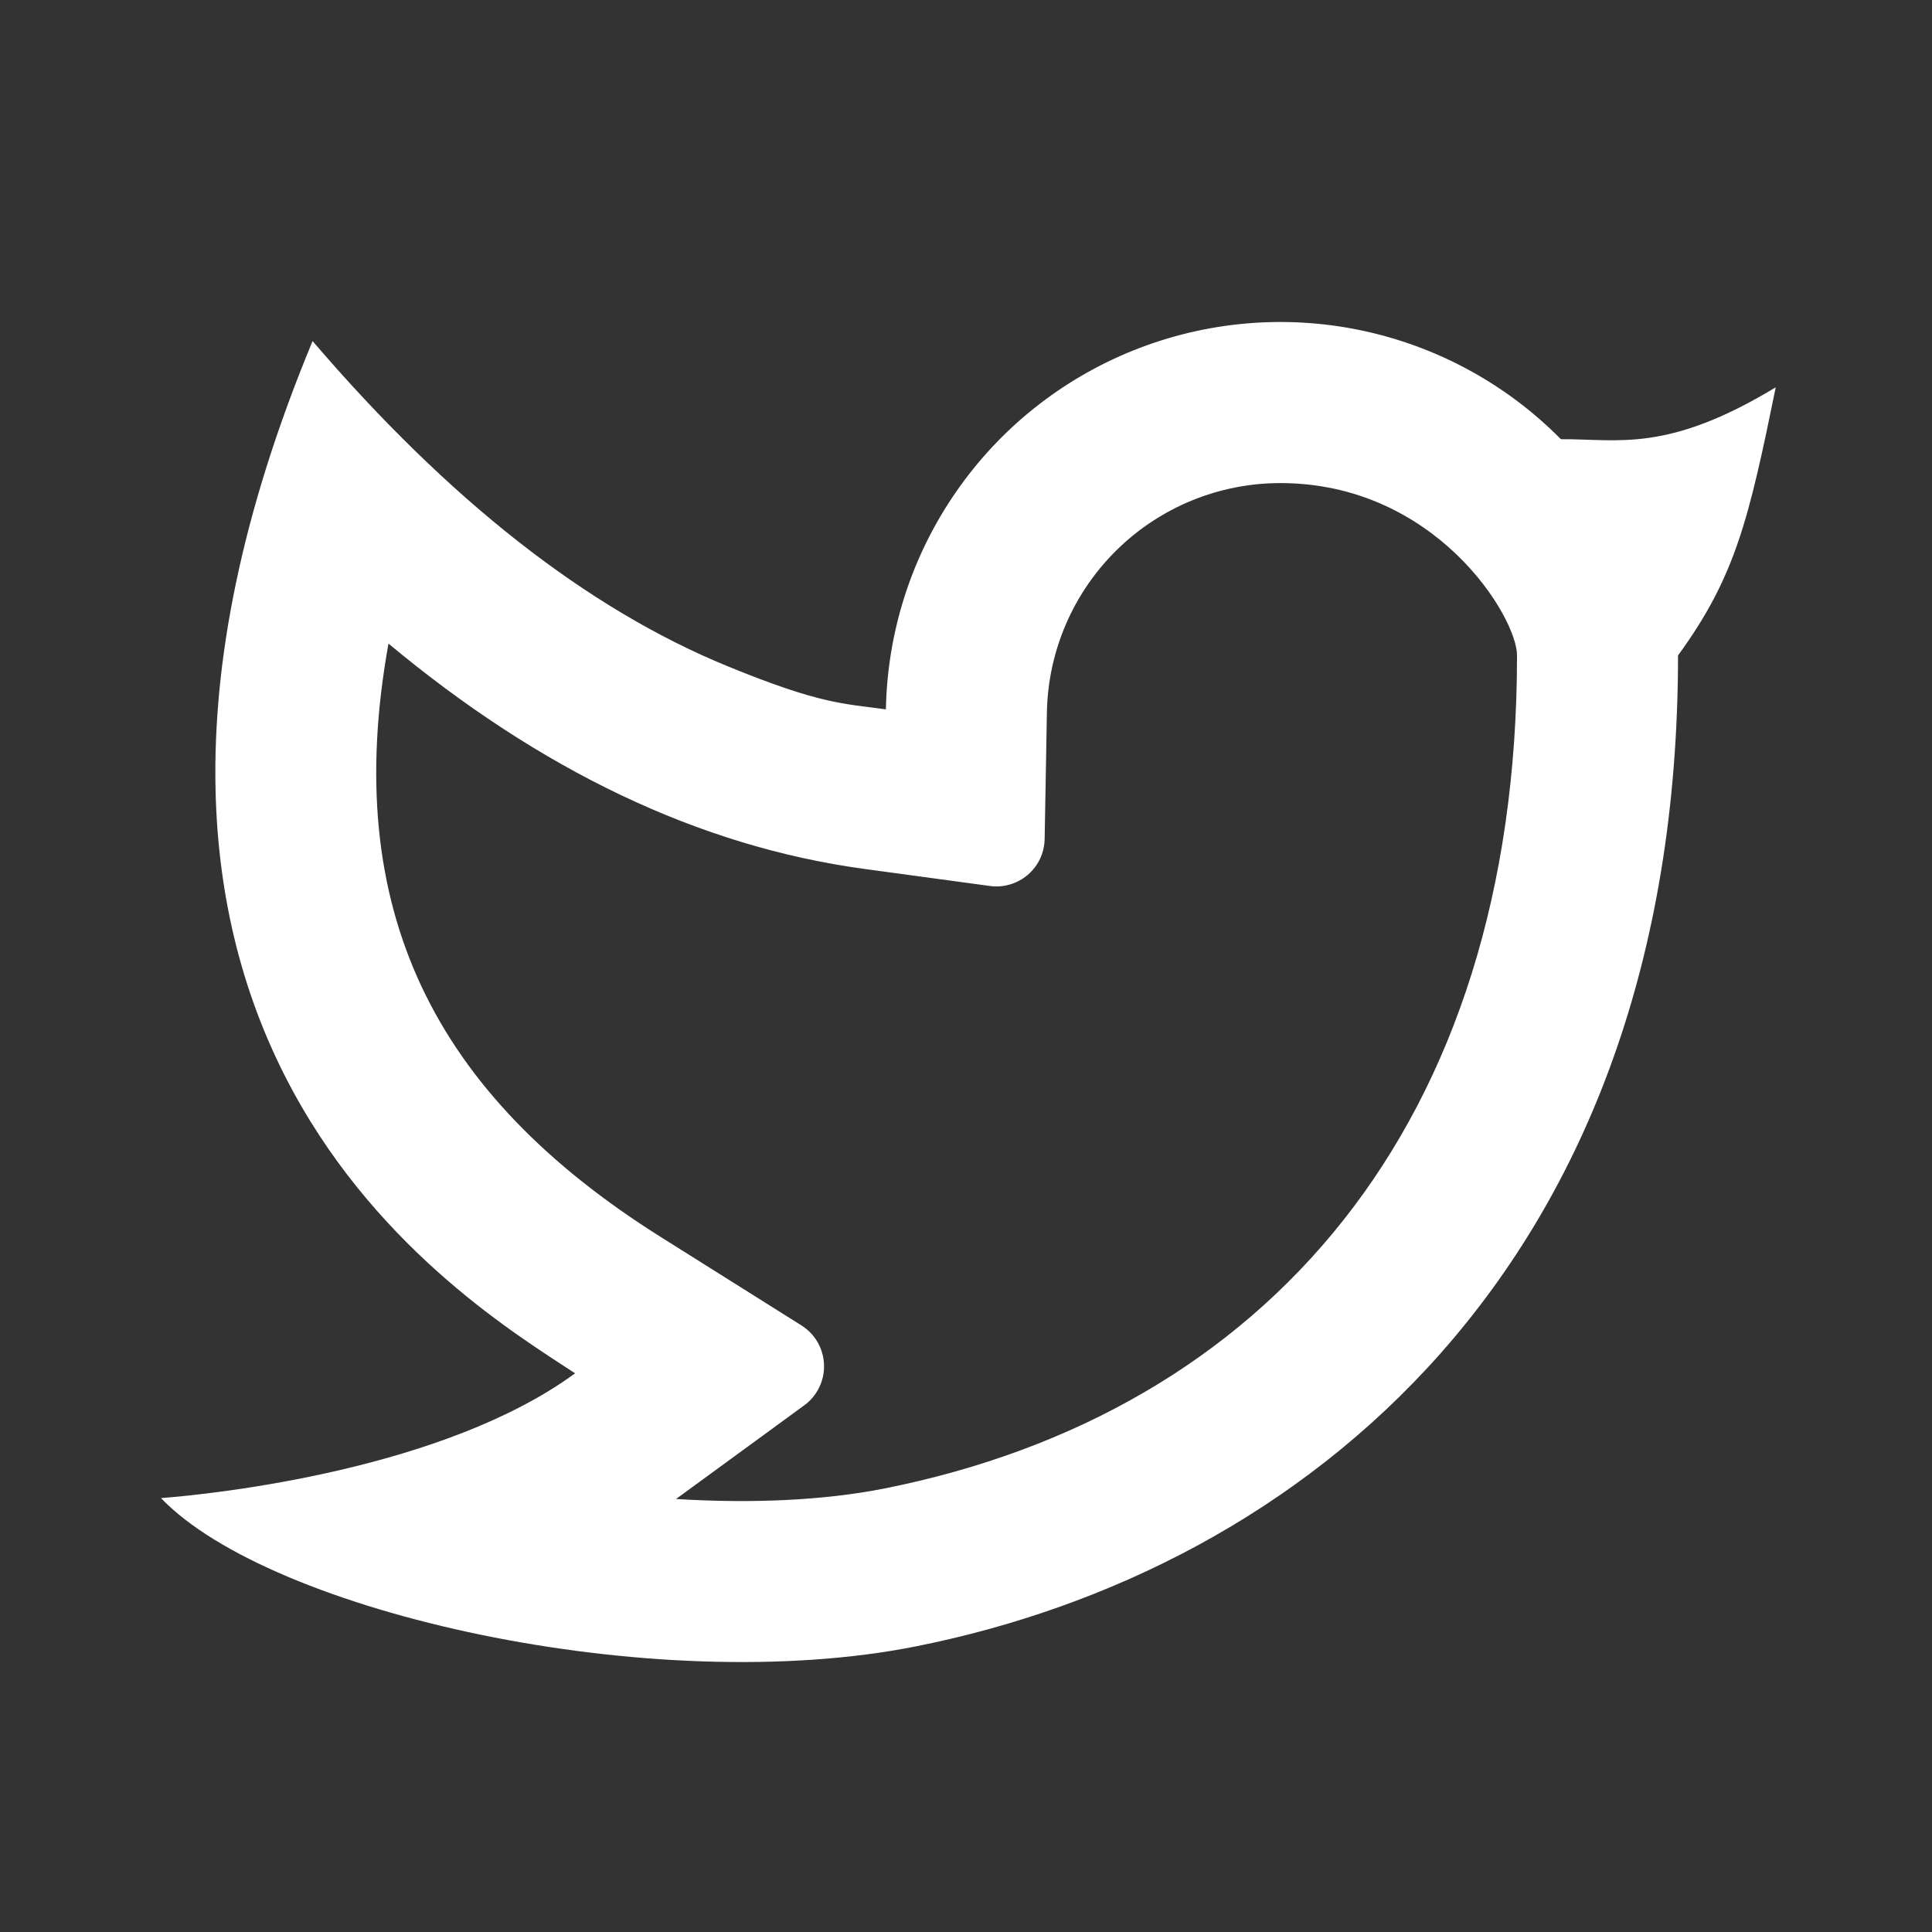 <svg width="24" height="24" viewBox="0 0 24 24" fill="none" xmlns="http://www.w3.org/2000/svg">
<rect x="0" y="0" width="24" height="24" fill="#333333" stroke="none"/>
<g clip-path="url(#clip0_742_1441)">
<path d="M15.905 6.001C15.145 6.001 14.415 6.299 13.873 6.832C13.331 7.364 13.019 8.088 13.005 8.848L12.977 10.423C12.975 10.508 12.956 10.591 12.92 10.668C12.884 10.744 12.832 10.812 12.768 10.867C12.703 10.922 12.628 10.963 12.547 10.987C12.466 11.011 12.381 11.018 12.297 11.006L10.736 10.794C8.682 10.514 6.714 9.568 4.826 7.995C4.228 11.305 5.396 13.598 8.209 15.367L9.956 16.465C10.039 16.517 10.108 16.589 10.157 16.674C10.206 16.759 10.233 16.855 10.236 16.953C10.24 17.051 10.219 17.148 10.176 17.236C10.133 17.324 10.069 17.401 9.99 17.458L8.398 18.621C9.345 18.68 10.244 18.638 10.99 18.49C15.708 17.548 18.845 13.998 18.845 8.142C18.845 7.664 17.833 6.001 15.905 6.001V6.001ZM11.005 8.811C11.023 7.847 11.324 6.91 11.872 6.117C12.419 5.323 13.189 4.709 14.084 4.351C14.979 3.993 15.96 3.906 16.904 4.103C17.848 4.3 18.712 4.77 19.39 5.456C20.101 5.451 20.706 5.631 22.059 4.811C21.724 6.451 21.559 7.163 20.845 8.142C20.845 15.784 16.148 19.5 11.382 20.451C8.114 21.103 3.362 20.032 2 18.61C2.694 18.556 5.514 18.253 7.144 17.06C5.765 16.151 0.276 12.921 3.883 4.237C5.576 6.214 7.293 7.56 9.033 8.274C10.191 8.749 10.475 8.739 11.006 8.812L11.005 8.811Z" fill="white"/>
</g>
<defs>
<clipPath id="clip0_742_1441">
<rect width="24" height="24" fill="white"/>
</clipPath>
</defs>
</svg>
